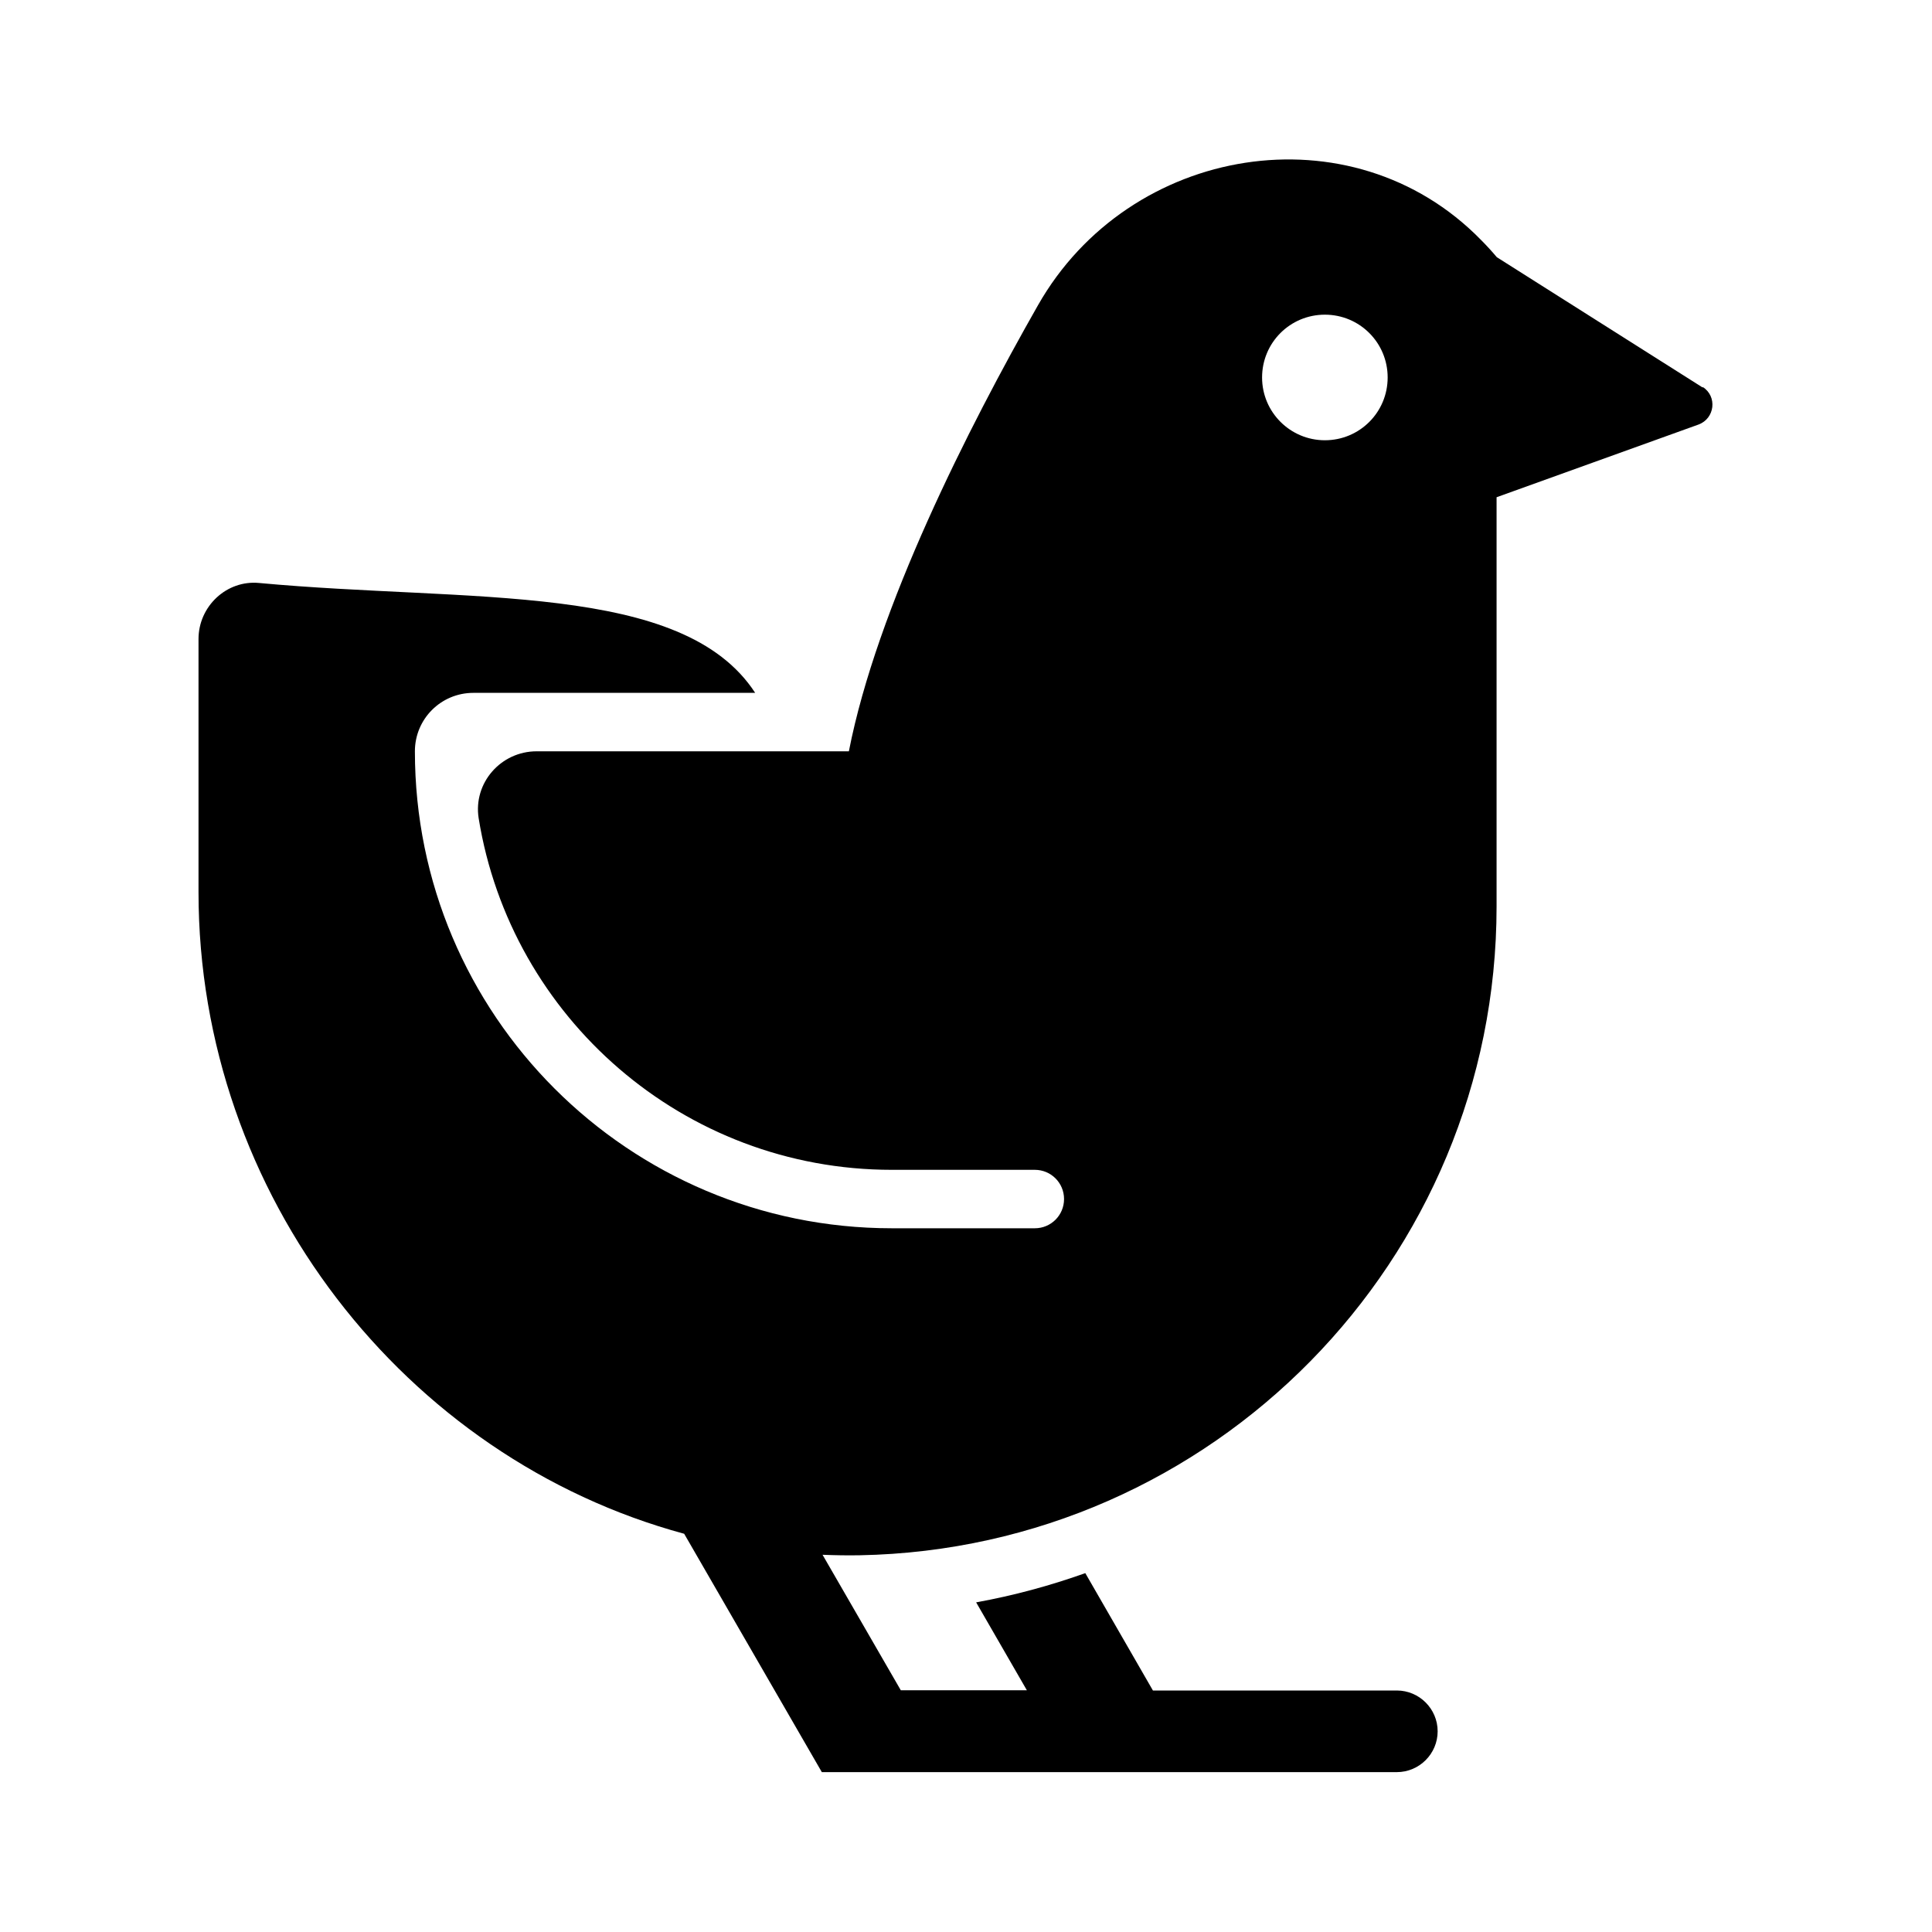 <svg xmlns="http://www.w3.org/2000/svg" viewBox="0 0 80 80">
<path d="M70.51 16.05l-8.53-5.4c-.21-.25-.43-.49-.66-.72-5.35-5.47-14.56-3.94-18.34 2.71-2.89 5.08-6.67 12.53-7.83 18.47h-12.93c-1.48 0-2.63 1.31-2.4 2.77 1.33 8.25 8.48 14.56 17.11 14.56h5.92c.67 0 1.21.54 1.21 1.21 0 .67-.54 1.21-1.21 1.21h-5.92c-10.91 0-19.75-8.84-19.75-19.75 0-1.34 1.08-2.42 2.42-2.42h11.67c-3.01-4.62-11.81-3.74-20.54-4.55-1.35-.13-2.51.97-2.51 2.32v10.48c0 12.55 8.55 23.44 20.11 26.57l5.7 9.87h23.81c.93 0 1.69-.76 1.69-1.69 0-.93-.76-1.69-1.69-1.69h-10.1l-2.8-4.86c-1.46.52-2.97.93-4.52 1.21l2.1 3.64h-5.22l-3.24-5.61c.51.02 1.03.03 1.55.02 14.6-.28 26.36-12.2 26.36-26.87v-16.94l8.36-3.01c.68-.25.79-1.17.17-1.56ZM54.86 18.23c-1.43 0-2.6-1.16-2.6-2.6 0-1.44 1.16-2.6 2.6-2.6 1.44 0 2.6 1.16 2.6 2.6 0 1.44-1.16 2.6-2.6 2.6Z"/>
</svg>